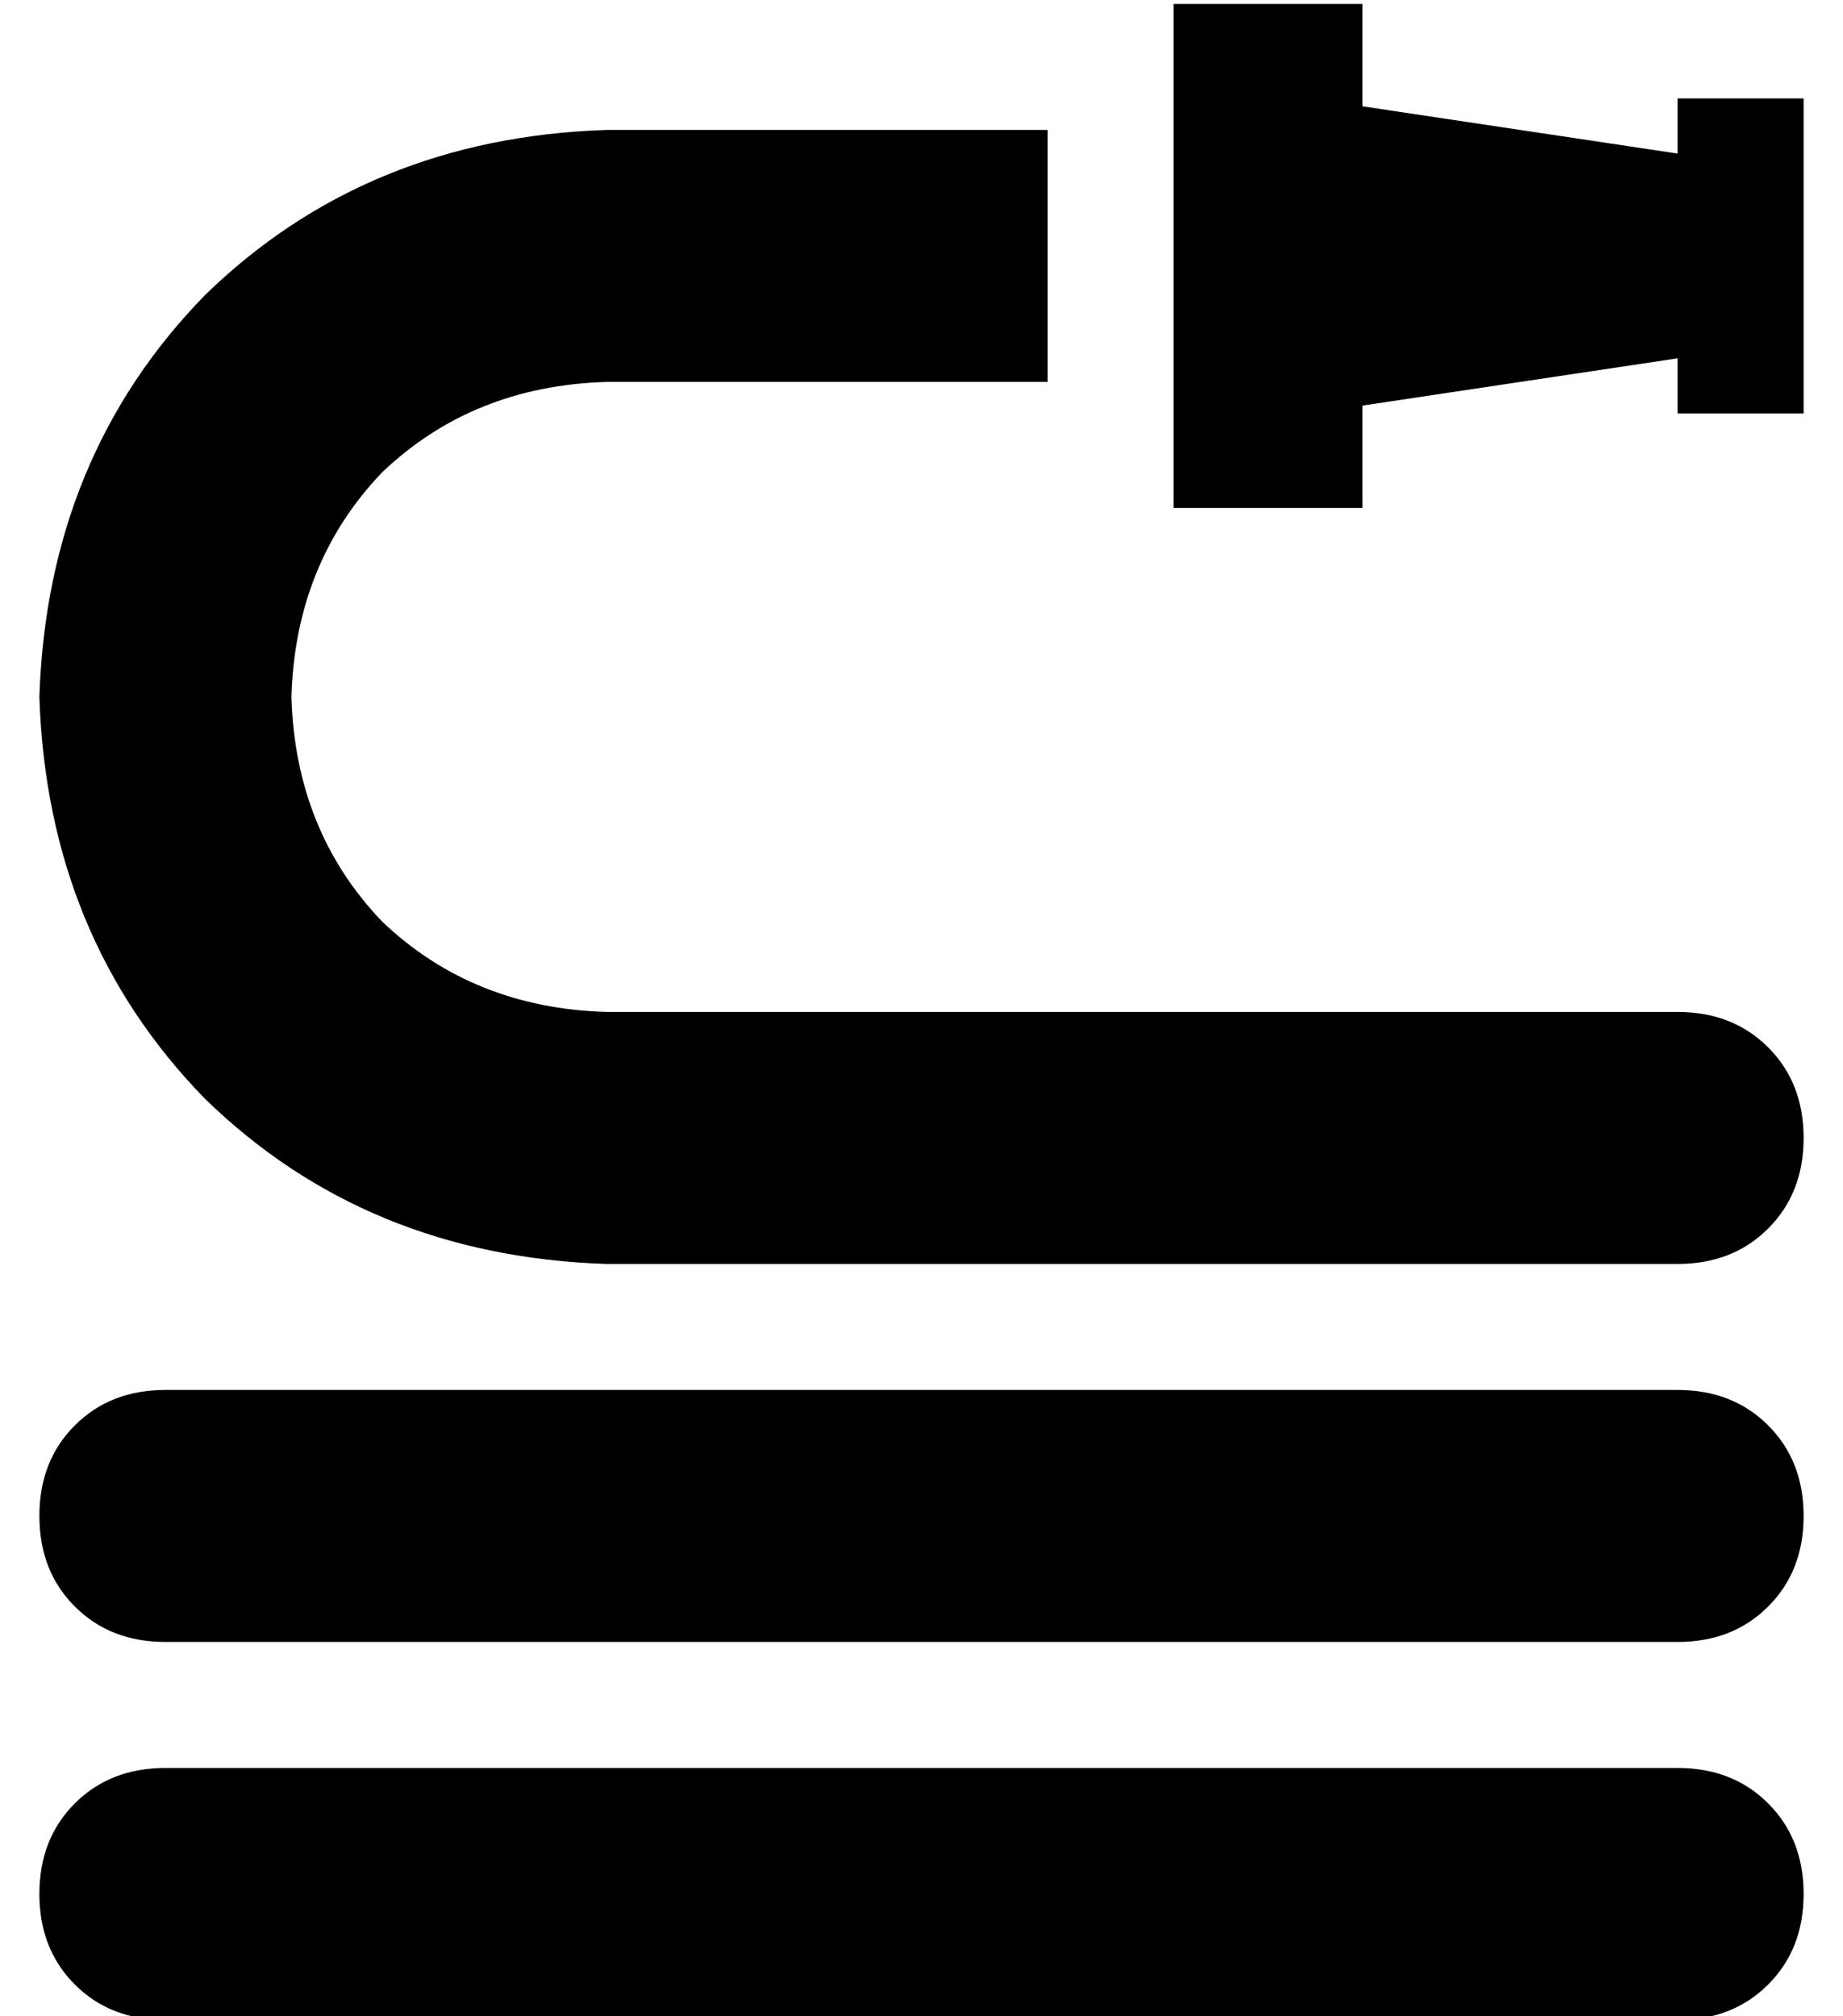 <?xml version="1.0" standalone="no"?>
<!DOCTYPE svg PUBLIC "-//W3C//DTD SVG 1.1//EN" "http://www.w3.org/Graphics/SVG/1.1/DTD/svg11.dtd" >
<svg xmlns="http://www.w3.org/2000/svg" xmlns:xlink="http://www.w3.org/1999/xlink" version="1.1" viewBox="-10 -40 468 512">
   <path fill="currentColor"
d="M288 65v24v-24v24h48v0v-24v0v-2v0l80 -12v0v14v0h32v0v-16v0v-48v0v-16v0h-32v0v14v0l-80 -12v0v-2v0v-24v0h-48v0v24v0v80v0zM64 137q1 -34 23 -57v0v0q23 -22 57 -23h112v0v-64v0h-112v0q-61 2 -102 42q-40 41 -42 102q2 61 42 102q41 40 102 42h272v0q14 0 23 -9
t9 -23t-9 -23t-23 -9h-272v0q-34 -1 -57 -23q-22 -23 -23 -57v0zM32 313q-14 0 -23 9v0v0q-9 9 -9 23t9 23t23 9h384v0q14 0 23 -9t9 -23t-9 -23t-23 -9h-384v0zM32 409q-14 0 -23 9v0v0q-9 9 -9 23t9 23t23 9h384v0q14 0 23 -9t9 -23t-9 -23t-23 -9h-384v0z" />
</svg>
